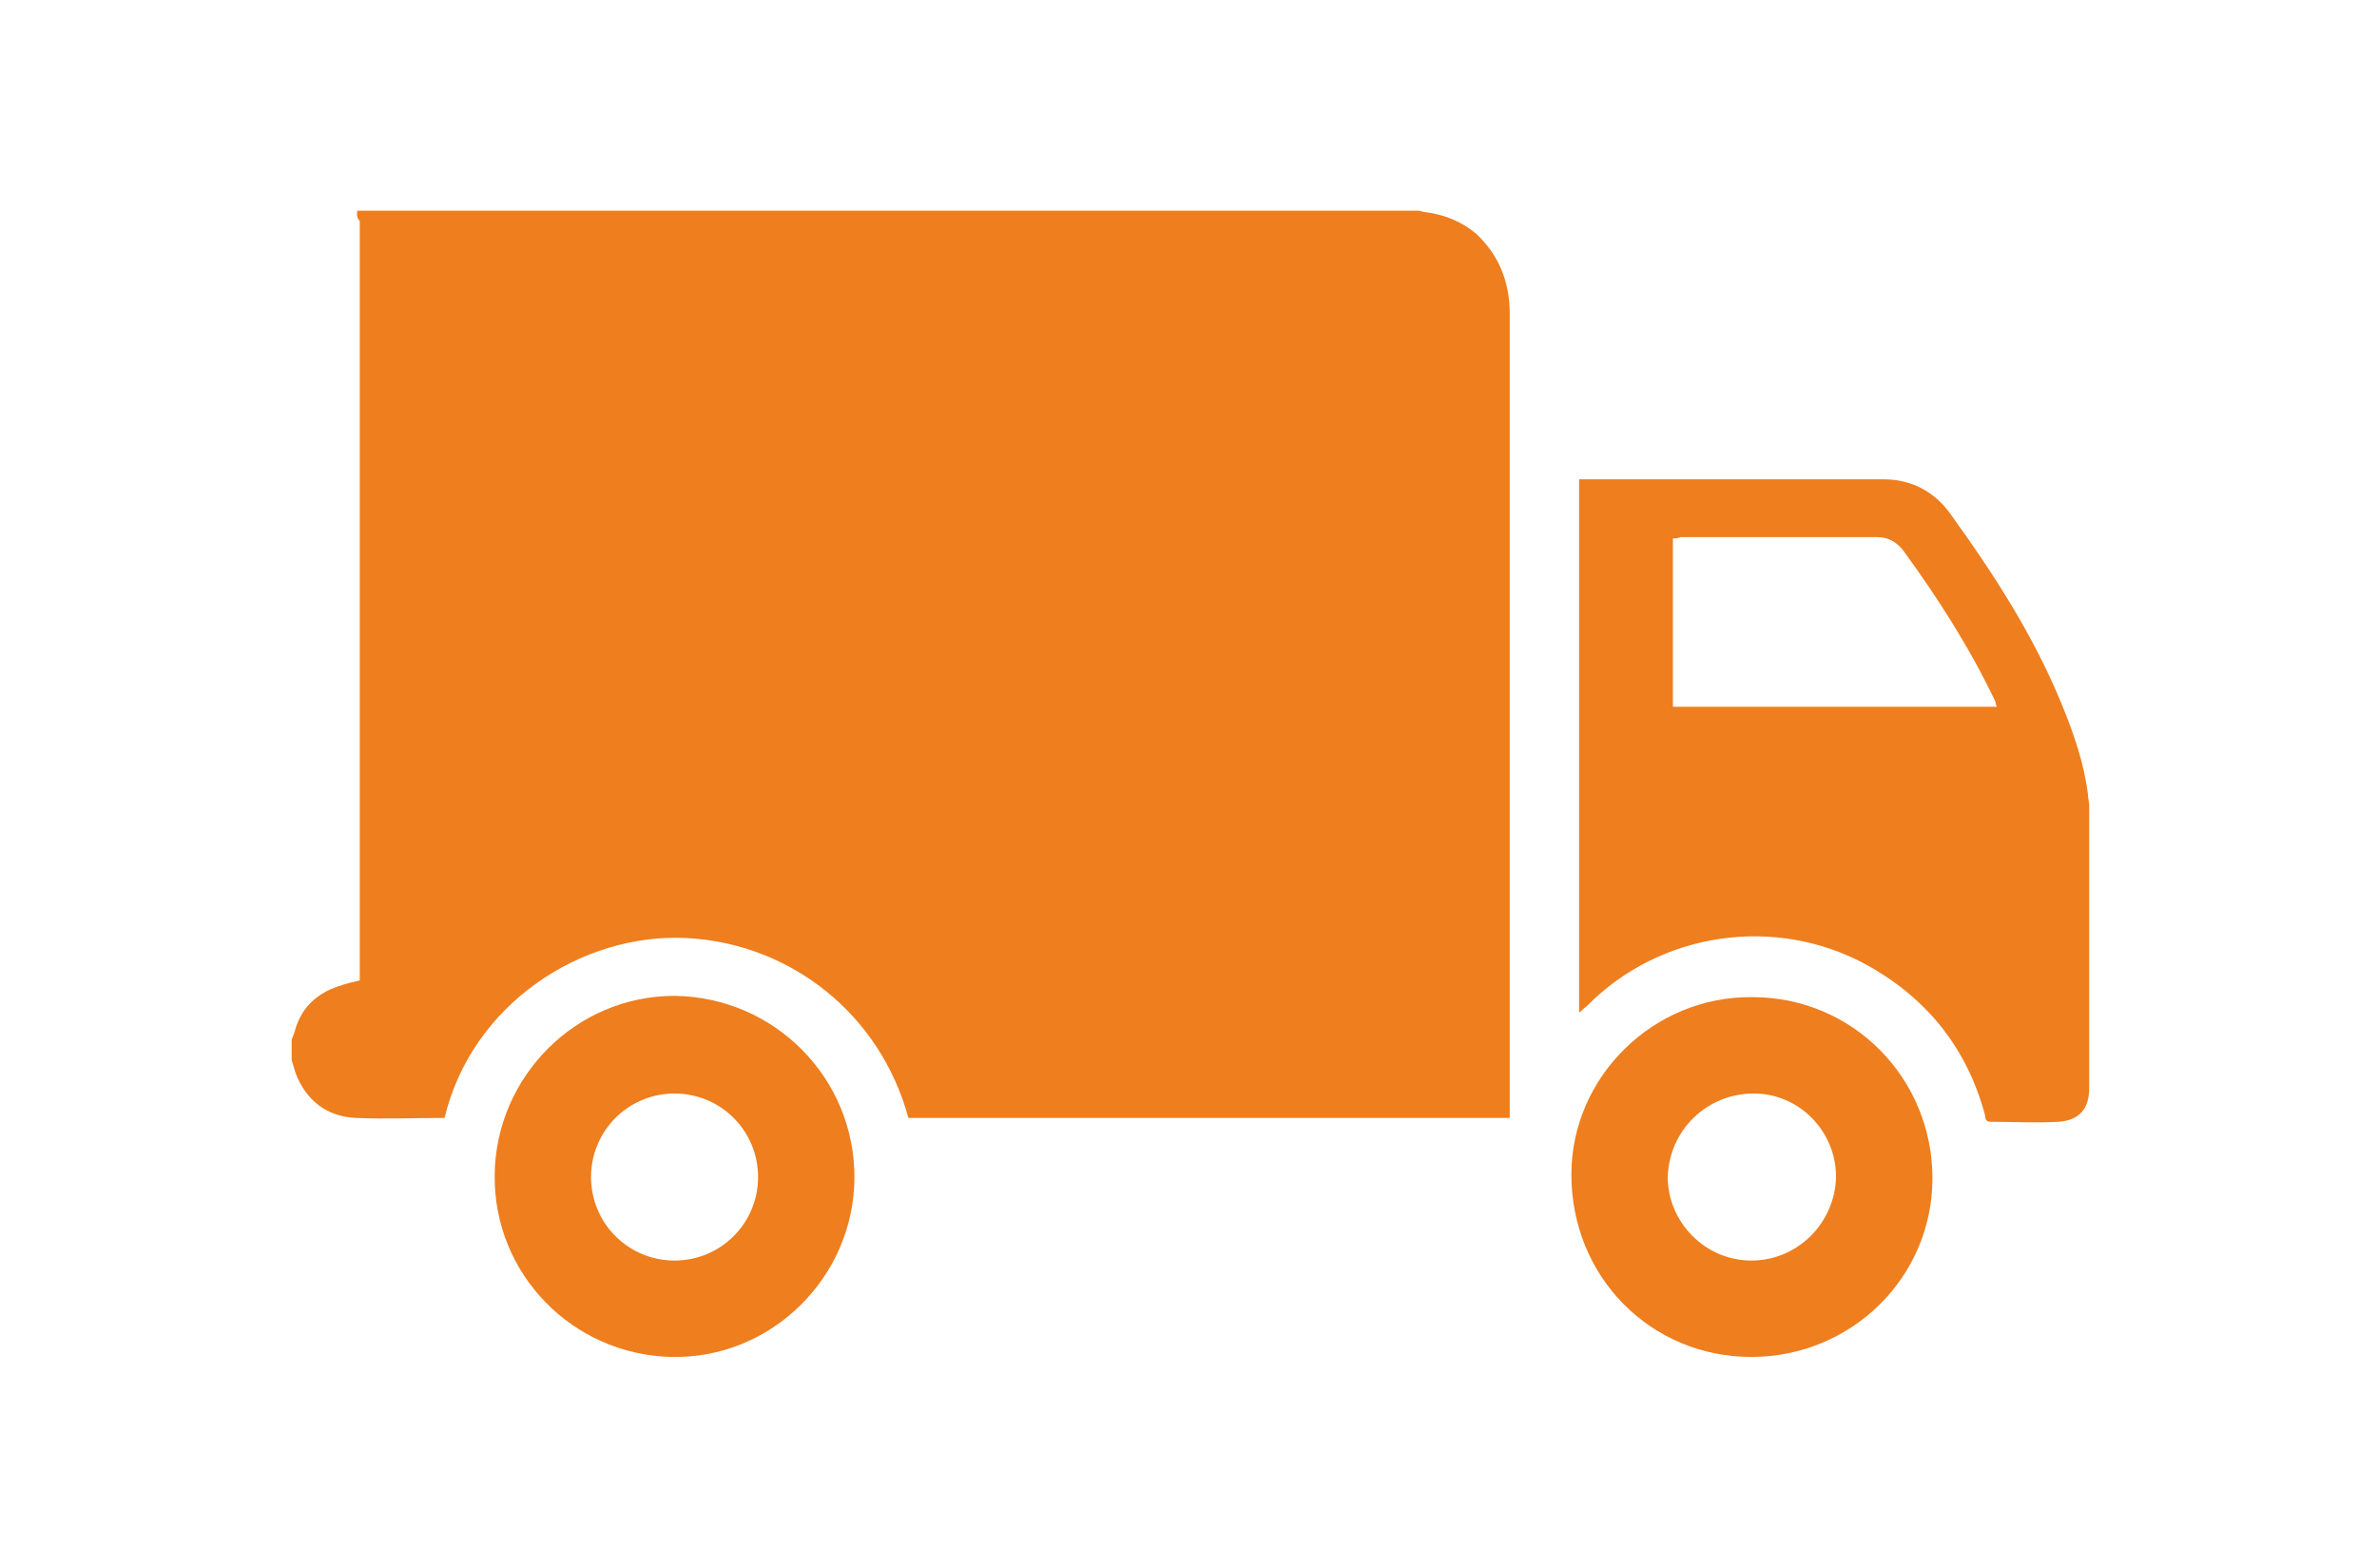 <?xml version="1.0" encoding="utf-8"?>
<!-- Generator: Adobe Illustrator 18.0.0, SVG Export Plug-In . SVG Version: 6.00 Build 0)  -->
<!DOCTYPE svg PUBLIC "-//W3C//DTD SVG 1.1//EN" "http://www.w3.org/Graphics/SVG/1.1/DTD/svg11.dtd">
<svg version="1.1" id="Layer_1" xmlns="http://www.w3.org/2000/svg" xmlns:xlink="http://www.w3.org/1999/xlink" x="0px" y="0px"
	 viewBox="0 0 185 122" enable-background="new 0 0 185 122" xml:space="preserve">
<g>
	<path fill="#EE7E1E" d="M27.8,16.4c27.5,0,55,0,82.6,0c0.2,0,0.3,0.1,0.5,0.1c1.5,0.2,2.8,0.7,4,1.7c1.8,1.7,2.6,3.8,2.6,6.2
		c0,20.7,0,41.3,0,62c0,0.2,0,0.4,0,0.6c-15.7,0-31.2,0-46.8,0c-2.2-8.1-9.2-13.6-17.3-14c-8.2-0.4-16.7,5.2-18.8,14
		c-2.3,0-4.6,0.1-6.9,0c-2.3-0.1-3.9-1.4-4.7-3.5c-0.1-0.3-0.2-0.7-0.3-1c0-0.5,0-1.1,0-1.6c0.1-0.2,0.1-0.3,0.2-0.5
		c0.4-1.6,1.3-2.7,2.8-3.4c0.7-0.3,1.4-0.5,2.3-0.7c0-0.1,0-0.4,0-0.6c0-19.5,0-39,0-58.5C27.7,16.9,27.8,16.6,27.8,16.4z"/>
	<path fill="#EE7E1E" d="M122.9,78.8c0-13.9,0-27.6,0-41.5c0.2,0,0.4,0,0.6,0c7.7,0,15.4,0,23.1,0c2.2,0,4,1,5.2,2.7
		c3.4,4.7,6.5,9.5,8.7,14.9c0.9,2.2,1.7,4.5,2,6.9c0,0.3,0.1,0.6,0.1,0.9c0,7.3,0,14.7,0,22c0,1.6-0.8,2.5-2.4,2.6
		c-1.8,0.1-3.5,0-5.3,0c-0.3,0-0.4-0.2-0.4-0.5c-1.4-5.2-4.5-9.1-9.2-11.7c-7.1-3.9-16.1-2.6-21.8,3.2
		C123.2,78.5,123.1,78.7,122.9,78.8z M130.2,41.9c0,4.4,0,8.8,0,13.1c8.4,0,16.8,0,25.2,0c0-0.1-0.1-0.2-0.1-0.4
		c-2-4.2-4.5-8.1-7.2-11.8c-0.5-0.6-1.1-1-2-1c-5.1,0-10.2,0-15.3,0C130.6,41.9,130.4,41.9,130.2,41.9z"/>
	<path fill="#EE7E1E" d="M66.5,91.6c0,7.8-6.5,14.2-14.3,14c-7.6-0.2-13.8-6.4-13.7-14.2c0.1-7.6,6.3-13.9,14-13.9
		C60.3,77.6,66.5,83.9,66.5,91.6z M59,91.6c0-3.6-2.9-6.5-6.5-6.5c-3.6,0-6.5,2.9-6.5,6.5c0,3.6,2.9,6.5,6.5,6.5
		C56.1,98.1,59,95.2,59,91.6z"/>
	<path fill="#EE7E1E" d="M136.3,105.6c-7.8,0-14-6.2-14-14.2c0-7.6,6.4-13.9,14.1-13.8c7.8,0,14,6.3,14,14.1
		C150.4,99.4,144.1,105.6,136.3,105.6z M129.8,91.6c0,3.5,2.9,6.5,6.5,6.5c3.6,0,6.5-2.9,6.6-6.5c0-3.6-2.9-6.5-6.4-6.5
		C132.8,85.1,129.9,88,129.8,91.6z"/>
</g>
</svg>
